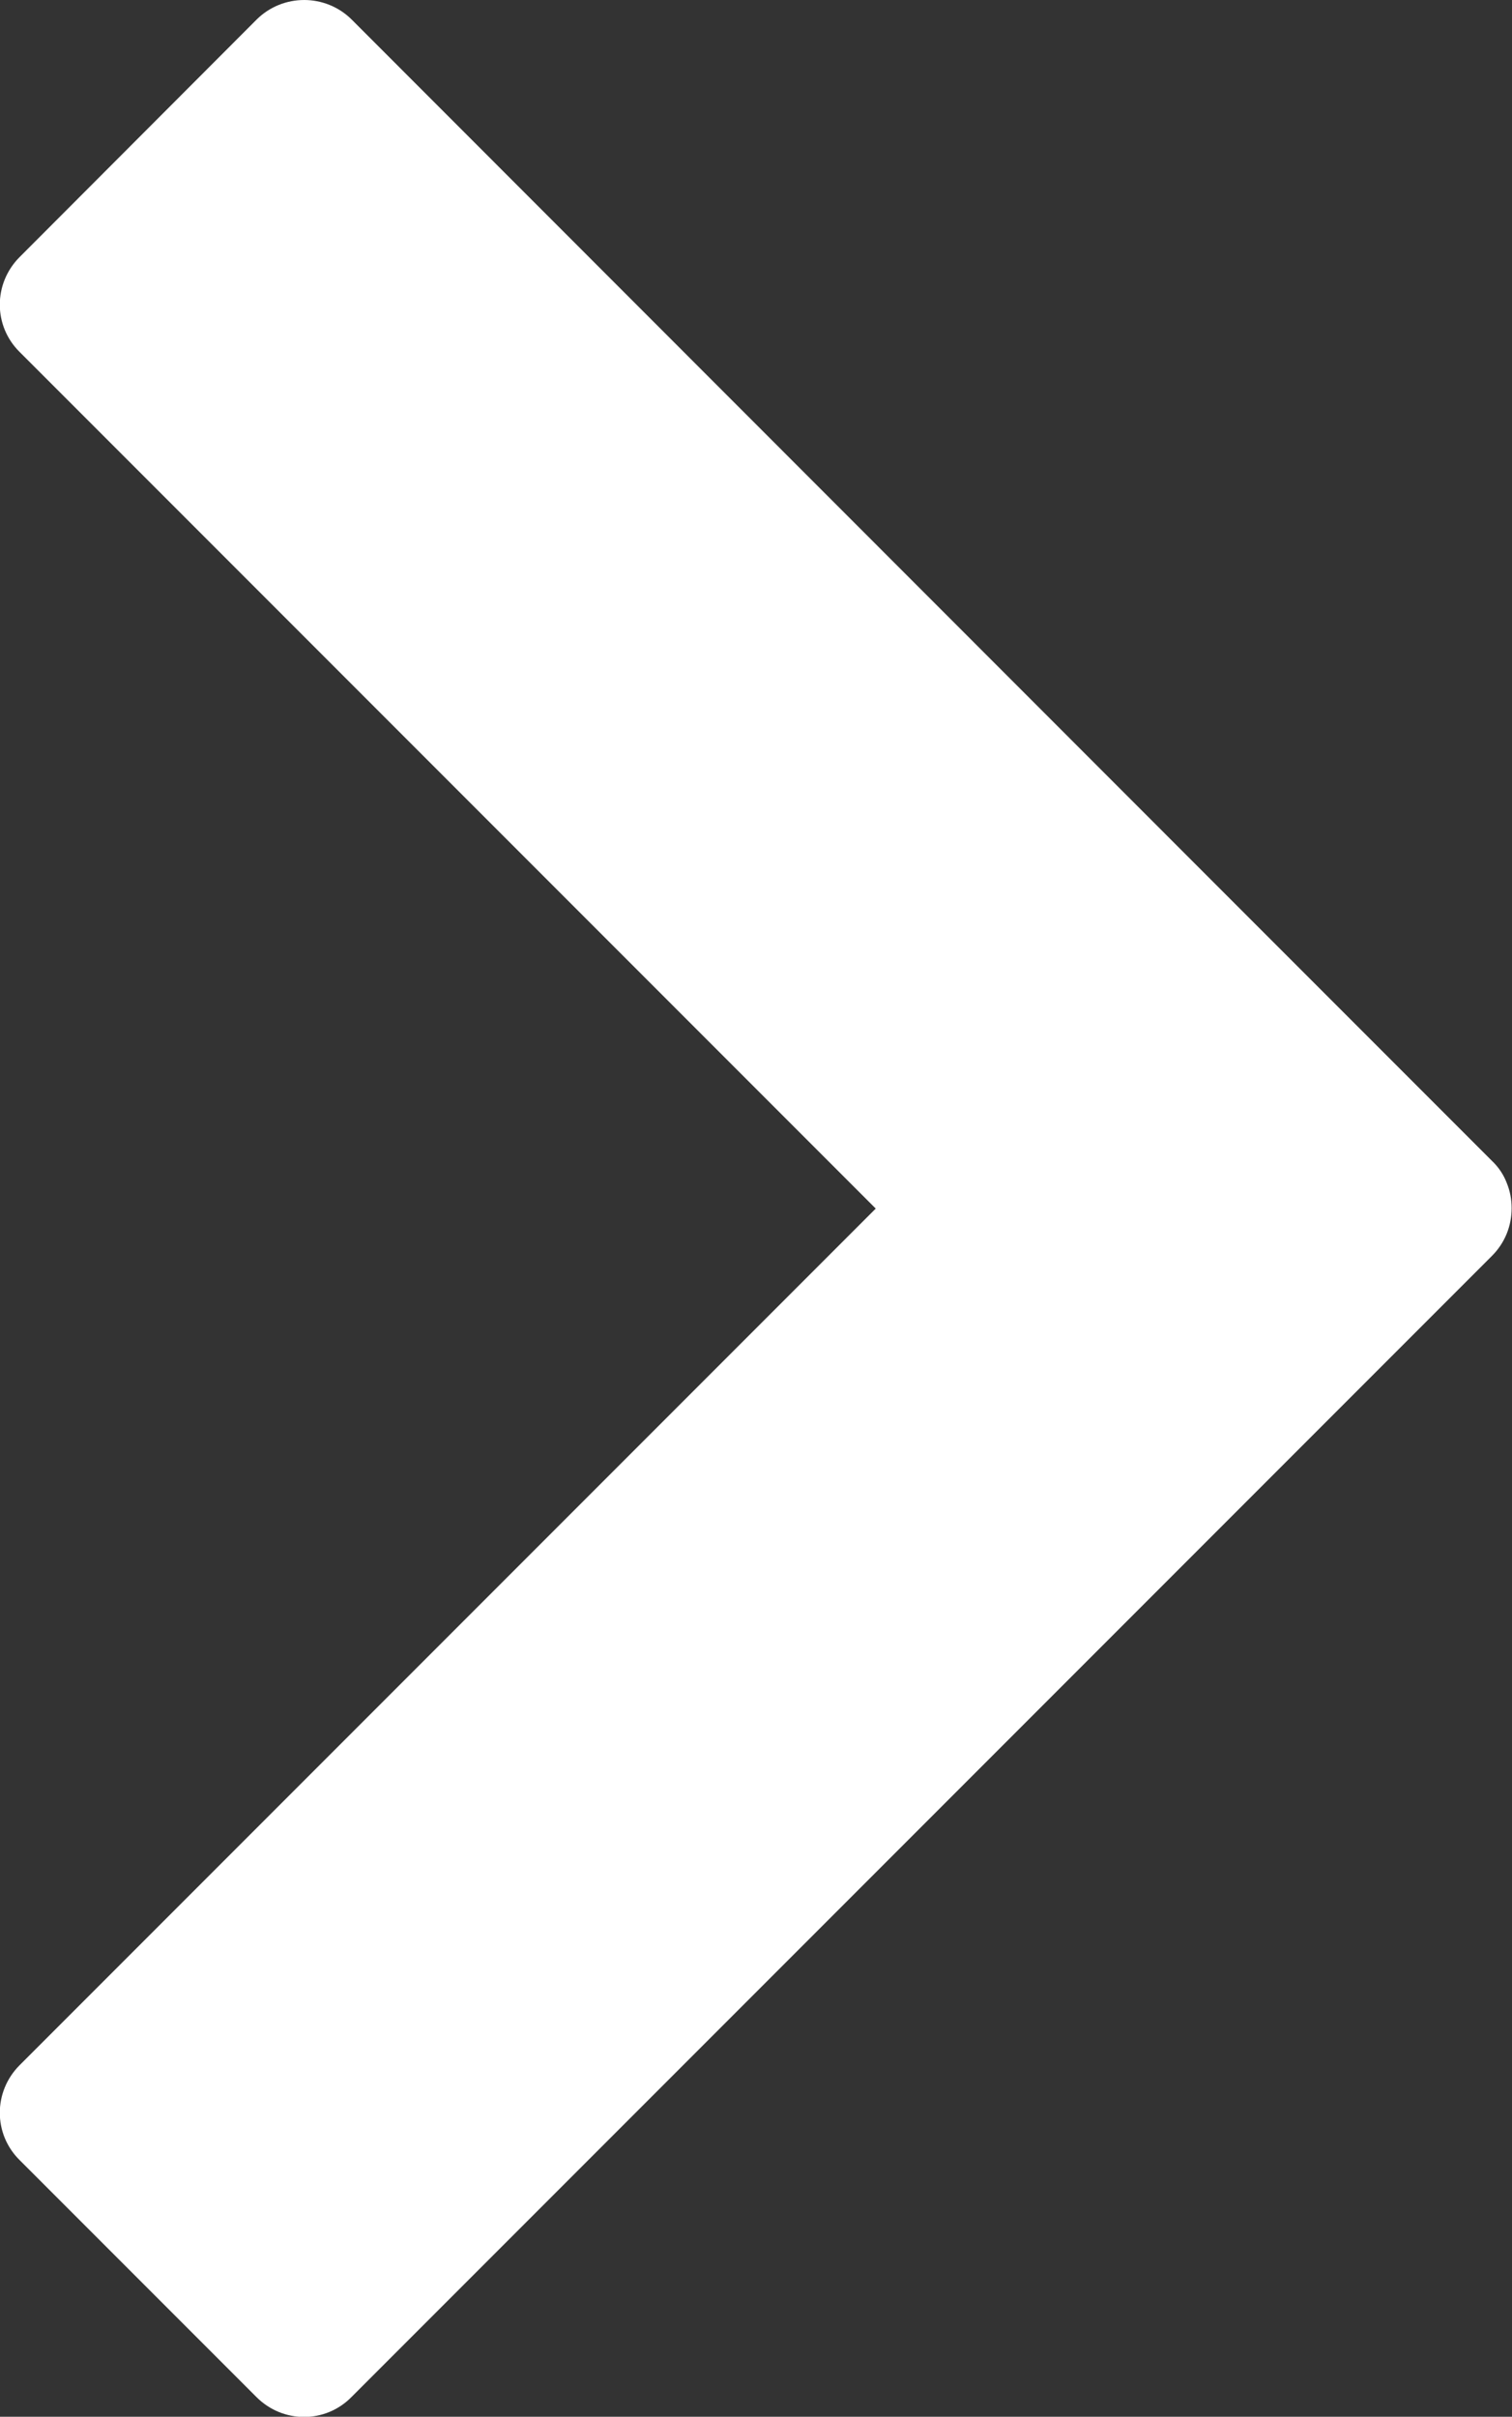 <?xml version="1.0" encoding="UTF-8" standalone="no"?>
<!-- Created with Inkscape (http://www.inkscape.org/) -->

<svg
   xmlns:dc="http://purl.org/dc/elements/1.1/"
   xmlns:cc="http://creativecommons.org/ns#"
   xmlns:rdf="http://www.w3.org/1999/02/22-rdf-syntax-ns#"
   xmlns:svg="http://www.w3.org/2000/svg"
   xmlns="http://www.w3.org/2000/svg"
   xmlns:sodipodi="http://sodipodi.sourceforge.net/DTD/sodipodi-0.dtd"
   xmlns:inkscape="http://www.inkscape.org/namespaces/inkscape"
   width="3.997mm"
   height="6.385mm"
   viewBox="0 0 3.997 6.385"
   version="1.1"
   id="svg5365"
   inkscape:version="0.92.4 (5da689c313, 2019-01-14)"
   sodipodi:docname="arrow.svg">
  <rect x="0" y="0" width="3.997" height="6.385" fill="#333333" stroke="none"/>
  <defs
     id="defs5359" />
  <sodipodi:namedview
     id="base"
     pagecolor="#ffffff"
     bordercolor="#666666"
     borderopacity="1.0"
     inkscape:pageopacity="0.0"
     inkscape:pageshadow="2"
     inkscape:zoom="15.839192"
     inkscape:cx="-0.81126628"
     inkscape:cy="8.6565445"
     inkscape:document-units="mm"
     inkscape:current-layer="svg5365"
     showgrid="false"
     inkscape:window-width="2560"
     inkscape:window-height="1361"
     inkscape:window-x="-9"
     inkscape:window-y="-9"
     inkscape:window-maximized="1" />
  <path
     inkscape:connector-curvature="0"
     style="fill:#ffffff;fill-opacity:1;stroke:none;stroke-width:0.265;stroke-opacity:1"
     d="m 0.804,2e-5 c -0.045,0 -0.091,0.017 -0.126,0.052 L 0.052,0.679 c -0.07,0.07 -0.07,0.182 0,0.251 L 2.315,3.193 0.052,5.456 c -0.07,0.07 -0.07,0.182 0,0.251 l 0.626,0.626 c 0.07,0.07 0.182,0.07 0.251,0 L 3.318,3.944 3.944,3.318 c 0.035,-0.035 0.052,-0.08 0.052,-0.126 0,-0.023 -0.004,-0.045 -0.013,-0.067 C 3.975,3.104 3.962,3.084 3.944,3.067 L 3.318,2.441 0.93,0.052 C 0.895,0.017 0.849,0 0.804,0 Z"
     id="rect4543"
     inkscape:label="arrow" />
</svg>
